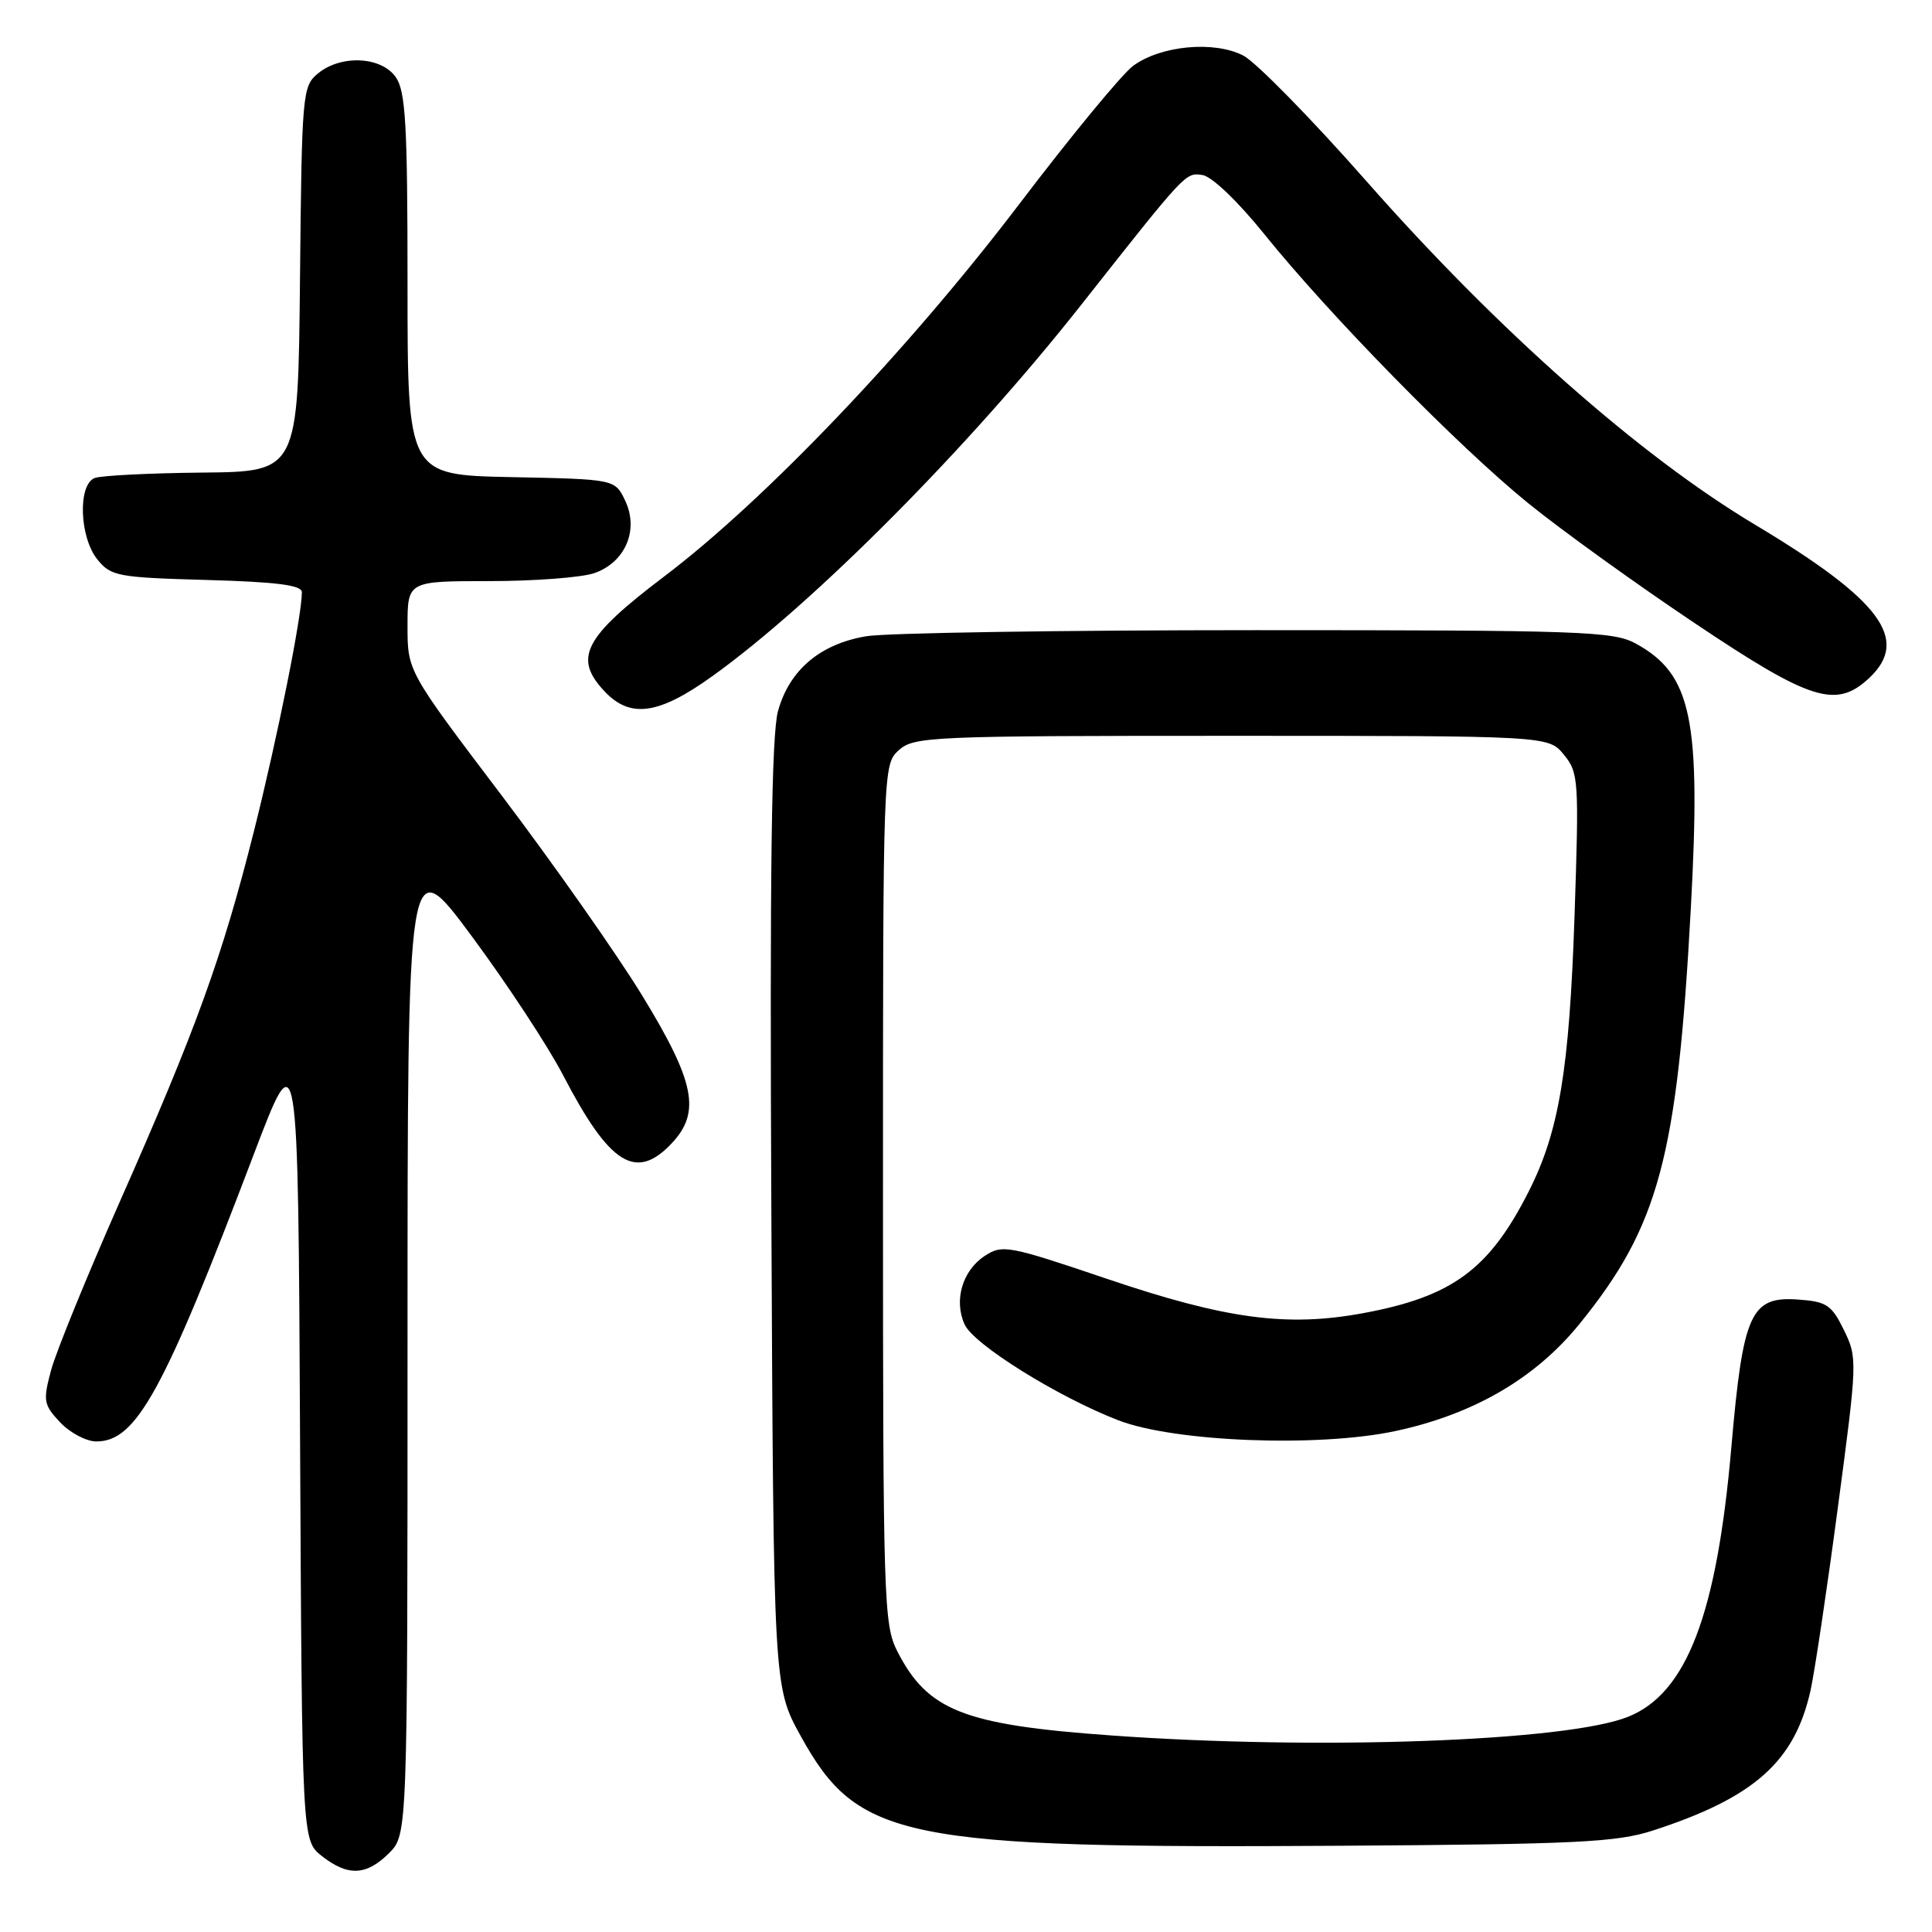 <?xml version="1.0" encoding="UTF-8" standalone="no"?>
<!DOCTYPE svg PUBLIC "-//W3C//DTD SVG 1.1//EN" "http://www.w3.org/Graphics/SVG/1.1/DTD/svg11.dtd" >
<svg xmlns="http://www.w3.org/2000/svg" xmlns:xlink="http://www.w3.org/1999/xlink" version="1.1" viewBox="0 0 256 256">
 <g >
 <path fill="currentColor"
d=" M 51.55 245.55 C 54.00 243.09 54.00 243.09 54.00 177.83 C 54.00 112.57 54.00 112.57 62.50 124.04 C 67.17 130.34 72.63 138.65 74.63 142.50 C 80.80 154.37 84.27 156.53 89.02 151.48 C 92.89 147.36 92.08 143.34 85.08 131.89 C 81.71 126.39 73.34 114.48 66.48 105.41 C 54.00 88.94 54.00 88.94 54.00 82.97 C 54.00 77.00 54.00 77.00 64.85 77.00 C 70.82 77.00 77.08 76.52 78.76 75.94 C 82.87 74.50 84.69 70.21 82.83 66.32 C 81.48 63.50 81.48 63.50 67.74 63.22 C 54.00 62.94 54.00 62.94 54.00 37.69 C 54.00 16.46 53.75 12.09 52.44 10.22 C 50.51 7.47 45.16 7.22 42.11 9.75 C 40.07 11.44 39.99 12.42 39.75 37.00 C 39.50 62.50 39.50 62.50 26.80 62.62 C 19.82 62.69 13.41 63.01 12.55 63.34 C 10.29 64.21 10.52 71.19 12.91 74.14 C 14.70 76.35 15.60 76.52 27.41 76.85 C 36.72 77.11 40.00 77.54 40.00 78.47 C 40.00 81.63 36.76 97.75 33.64 110.17 C 29.43 126.88 26.00 136.34 15.83 159.33 C 11.50 169.14 7.42 179.14 6.77 181.55 C 5.68 185.63 5.77 186.12 7.97 188.47 C 9.28 189.86 11.44 191.00 12.77 191.00 C 18.07 191.00 21.68 184.41 33.61 153.00 C 39.50 137.50 39.50 137.50 39.76 190.68 C 40.02 243.87 40.02 243.87 42.64 245.93 C 46.10 248.65 48.55 248.54 51.55 245.55 Z  M 219.00 242.56 C 232.45 238.20 237.81 233.43 239.91 223.97 C 240.46 221.49 242.09 210.57 243.53 199.72 C 246.11 180.36 246.13 179.92 244.33 176.24 C 242.70 172.91 242.04 172.47 238.31 172.20 C 231.97 171.73 230.96 173.96 229.41 191.81 C 227.48 213.95 223.49 224.37 215.74 227.48 C 207.63 230.74 174.73 231.93 147.30 229.96 C 127.69 228.56 122.92 226.68 118.89 218.79 C 117.10 215.28 117.00 212.04 117.00 158.19 C 117.00 101.64 117.01 101.30 119.10 99.40 C 121.10 97.60 123.31 97.50 163.19 97.50 C 205.18 97.50 205.18 97.50 207.22 100.00 C 209.18 102.39 209.24 103.33 208.63 121.50 C 207.94 141.79 206.58 149.95 202.56 157.88 C 197.33 168.21 192.42 171.82 180.63 174.00 C 170.52 175.87 162.46 174.79 146.73 169.47 C 133.62 165.03 132.83 164.88 130.49 166.41 C 127.52 168.36 126.36 172.30 127.82 175.50 C 129.02 178.15 140.15 185.09 148.17 188.19 C 155.57 191.06 174.61 191.81 184.86 189.63 C 195.23 187.42 203.44 182.65 209.30 175.42 C 219.81 162.46 222.25 153.36 224.04 120.42 C 225.41 95.27 224.18 89.34 216.74 85.27 C 213.77 83.65 209.59 83.50 166.50 83.50 C 140.65 83.50 117.36 83.86 114.75 84.31 C 108.64 85.35 104.59 88.80 103.09 94.22 C 102.23 97.36 101.99 115.21 102.21 161.00 C 102.50 223.50 102.50 223.50 106.08 230.00 C 113.67 243.77 119.47 244.95 178.00 244.57 C 208.93 244.37 214.21 244.11 219.00 242.56 Z  M 94.37 89.61 C 107.80 79.98 128.36 59.29 143.18 40.50 C 157.24 22.68 157.06 22.87 159.33 23.19 C 160.56 23.37 164.01 26.66 167.48 30.97 C 176.21 41.81 193.26 59.19 202.50 66.68 C 206.90 70.25 216.83 77.40 224.57 82.58 C 239.97 92.90 243.30 93.94 247.69 89.83 C 253.11 84.73 249.21 79.50 232.56 69.53 C 217.27 60.39 198.48 43.78 181.15 24.11 C 173.81 15.77 166.43 8.24 164.74 7.36 C 160.87 5.37 153.79 6.03 150.14 8.73 C 148.69 9.80 141.88 18.06 135.02 27.09 C 120.36 46.36 101.44 66.21 88.04 76.36 C 77.35 84.46 75.94 87.18 80.10 91.60 C 83.51 95.23 87.26 94.71 94.37 89.61 Z "/>
</g>
</svg>